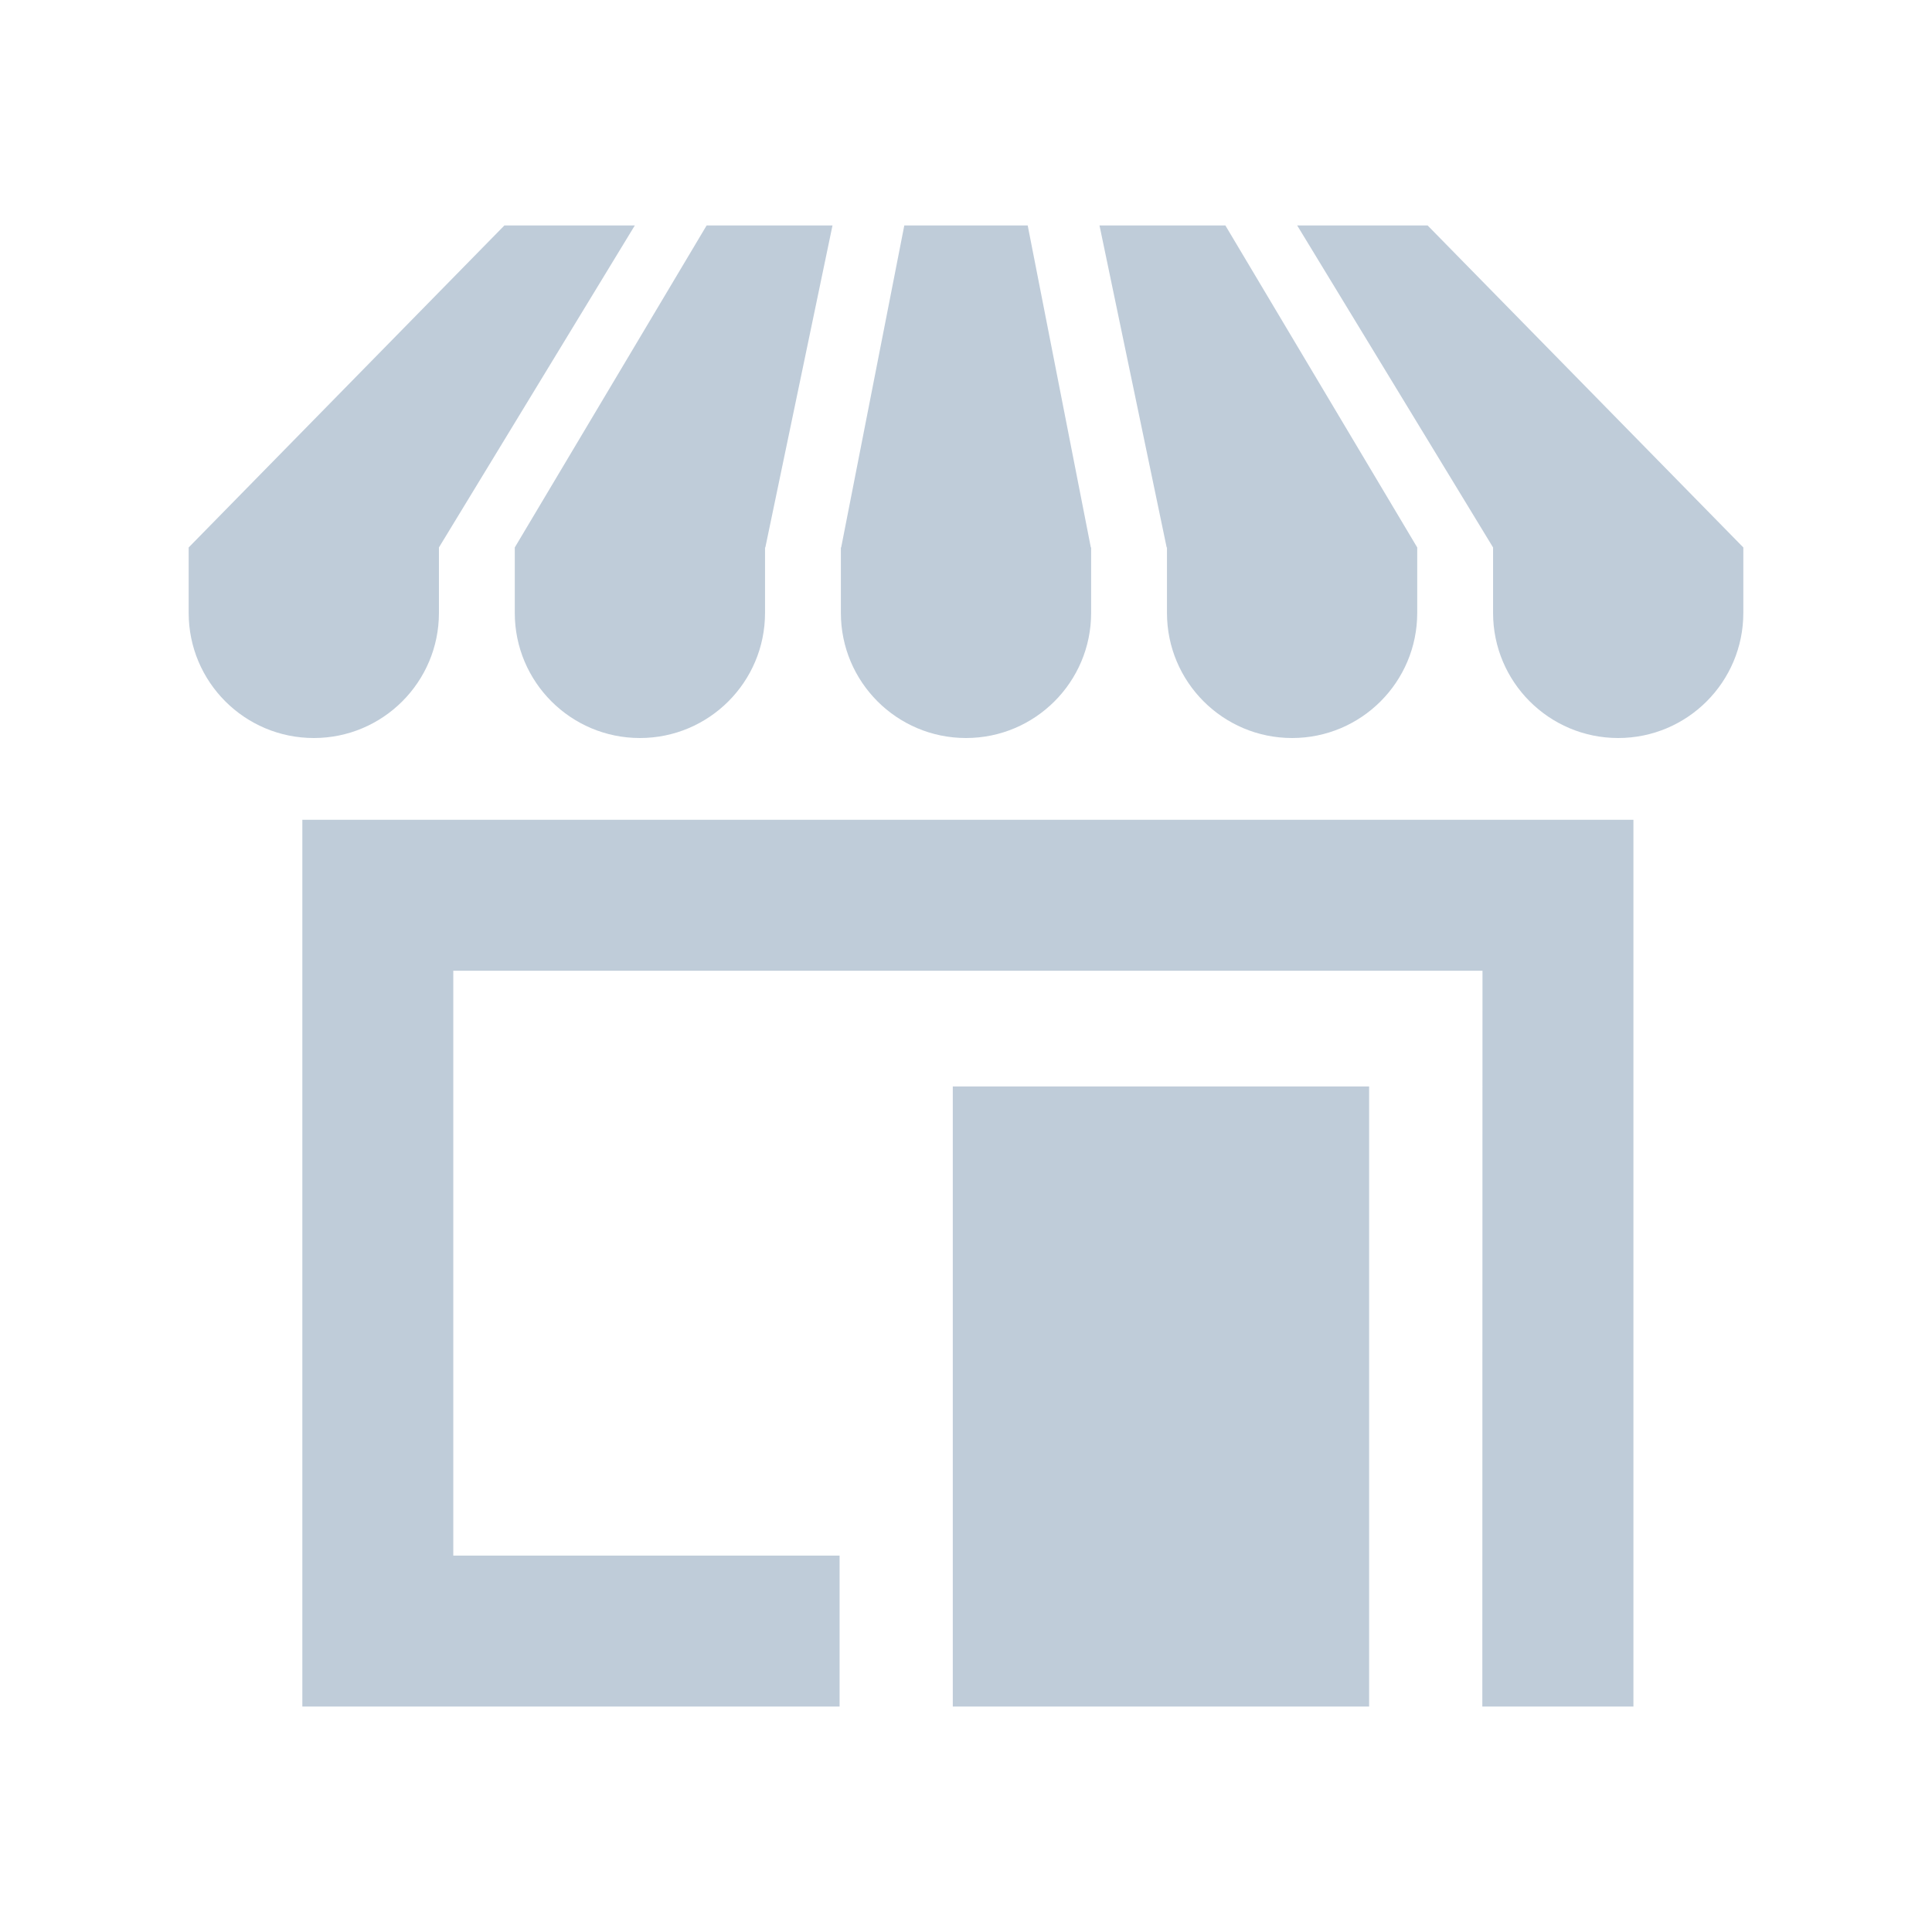 <?xml version="1.0" encoding="utf-8"?>
<!-- Generator: Adobe Illustrator 16.0.4, SVG Export Plug-In . SVG Version: 6.00 Build 0)  -->
<!DOCTYPE svg PUBLIC "-//W3C//DTD SVG 1.1//EN" "http://www.w3.org/Graphics/SVG/1.1/DTD/svg11.dtd">
<svg version="1.1" id="Ebene_1" xmlns="http://www.w3.org/2000/svg" xmlns:xlink="http://www.w3.org/1999/xlink" x="0px" y="0px"
	 width="512px" height="512px" viewBox="0 0 512 512" enable-background="new 0 0 512 512" xml:space="preserve">
<path id="shop-icon" fill="#BFCCD9" d="M362.832,287.916V452.25H252.5V287.916H362.832z M80.125,217.25v235H222.5v-40H120.125v-155
	h272.75l-0.043,195h40.043v-235H80.125z M220.62,59.75l-17.798,85.332h-0.081v17.34c0,18.314-14.847,33.161-33.161,33.161
	s-33.16-14.847-33.16-33.161v-17.34l50.841-85.332H220.62z M168.232,59.75l-51.91,85.332v17.34
	c0,18.314-14.847,33.161-33.161,33.161S50,180.736,50,162.422v-17.34l83.666-85.332H168.232z M462,145.082v17.34
	c0,18.314-14.847,33.161-33.161,33.161c-18.313,0-33.161-14.847-33.161-33.161v-17.34l-51.91-85.332h34.566L462,145.082z
	 M289.08,145.082h0.081v17.34c0,18.314-14.847,33.161-33.161,33.161c-18.314,0-33.161-14.847-33.161-33.161v-17.34h0.081
	l16.729-85.332h32.703L289.08,145.082z M324.739,59.75l50.841,85.332v17.34c0,18.314-14.846,33.161-33.16,33.161
	c-18.313,0-33.161-14.847-33.161-33.161v-17.34h-0.081L291.38,59.75H324.739z"/>
</svg>
